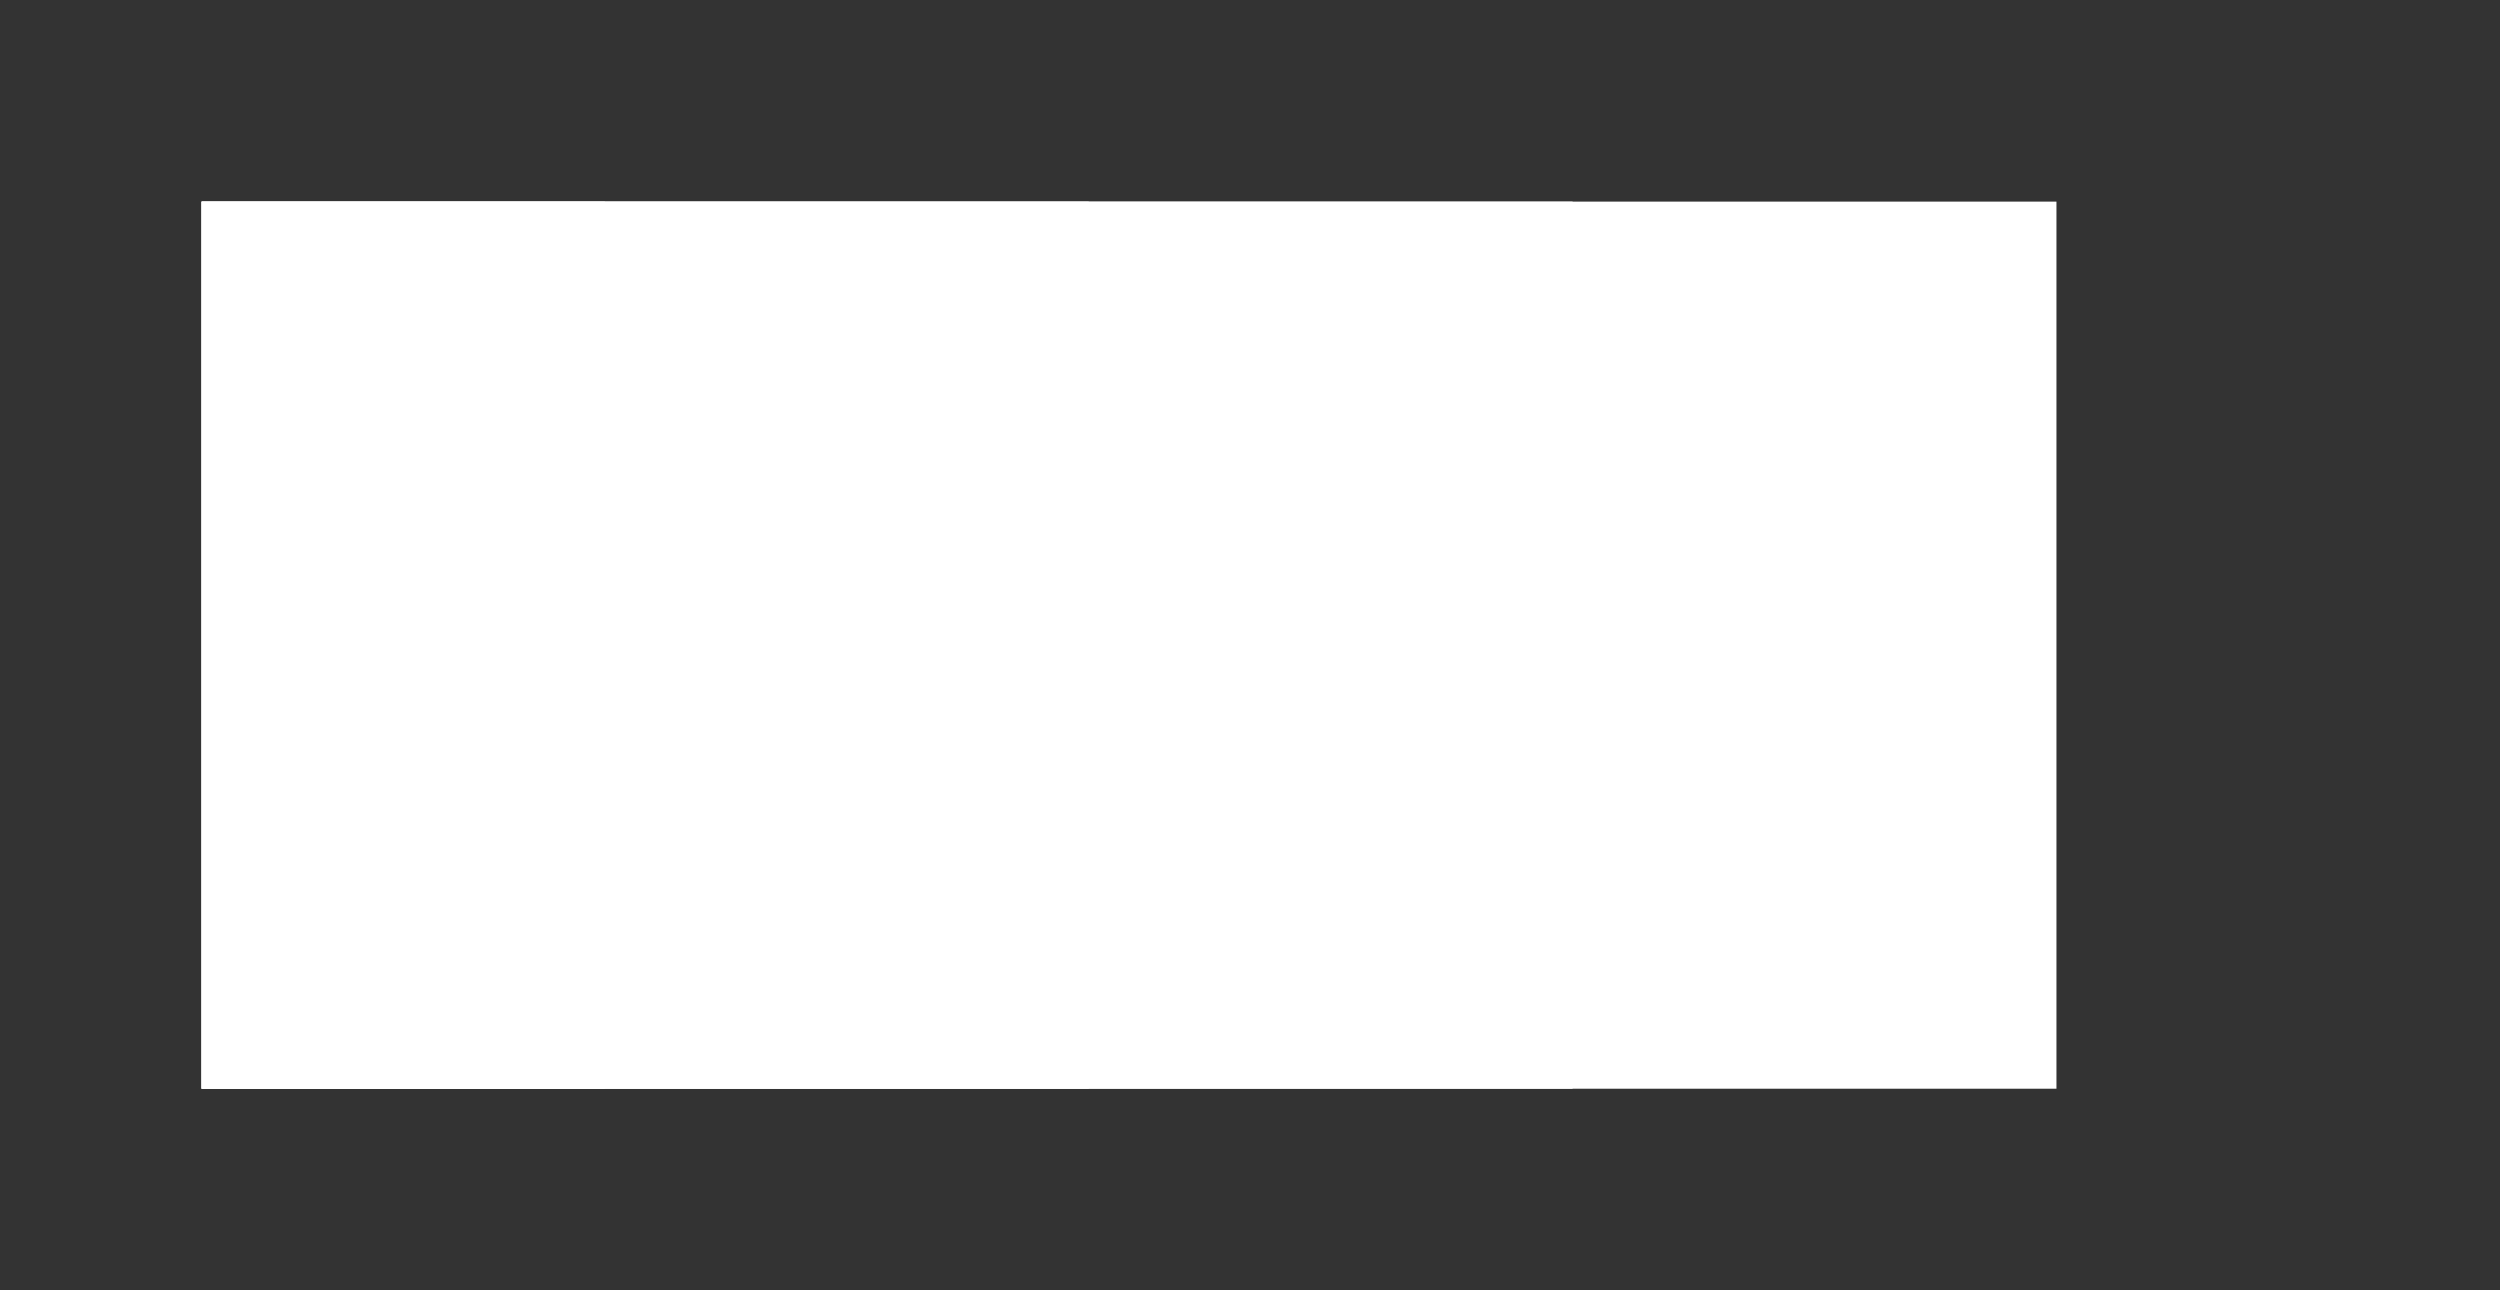 <svg width="31" height="16" viewBox="0 0 31 16" fill="none" xmlns="http://www.w3.org/2000/svg">
<rect x="0" y="0" width="31" height="16" fill="#333333" stroke="none"/>
<rect x="2.5" y="2.5" width="23" height="11" fill="white"/>
<rect x="2.5" y="2.5" width="17" height="11" fill="white"/>
<rect x="2.5" y="2.5" width="11" height="11" fill="white"/>
<rect x="2.5" y="2.5" width="5" height="11" fill="white"/>
</svg>

